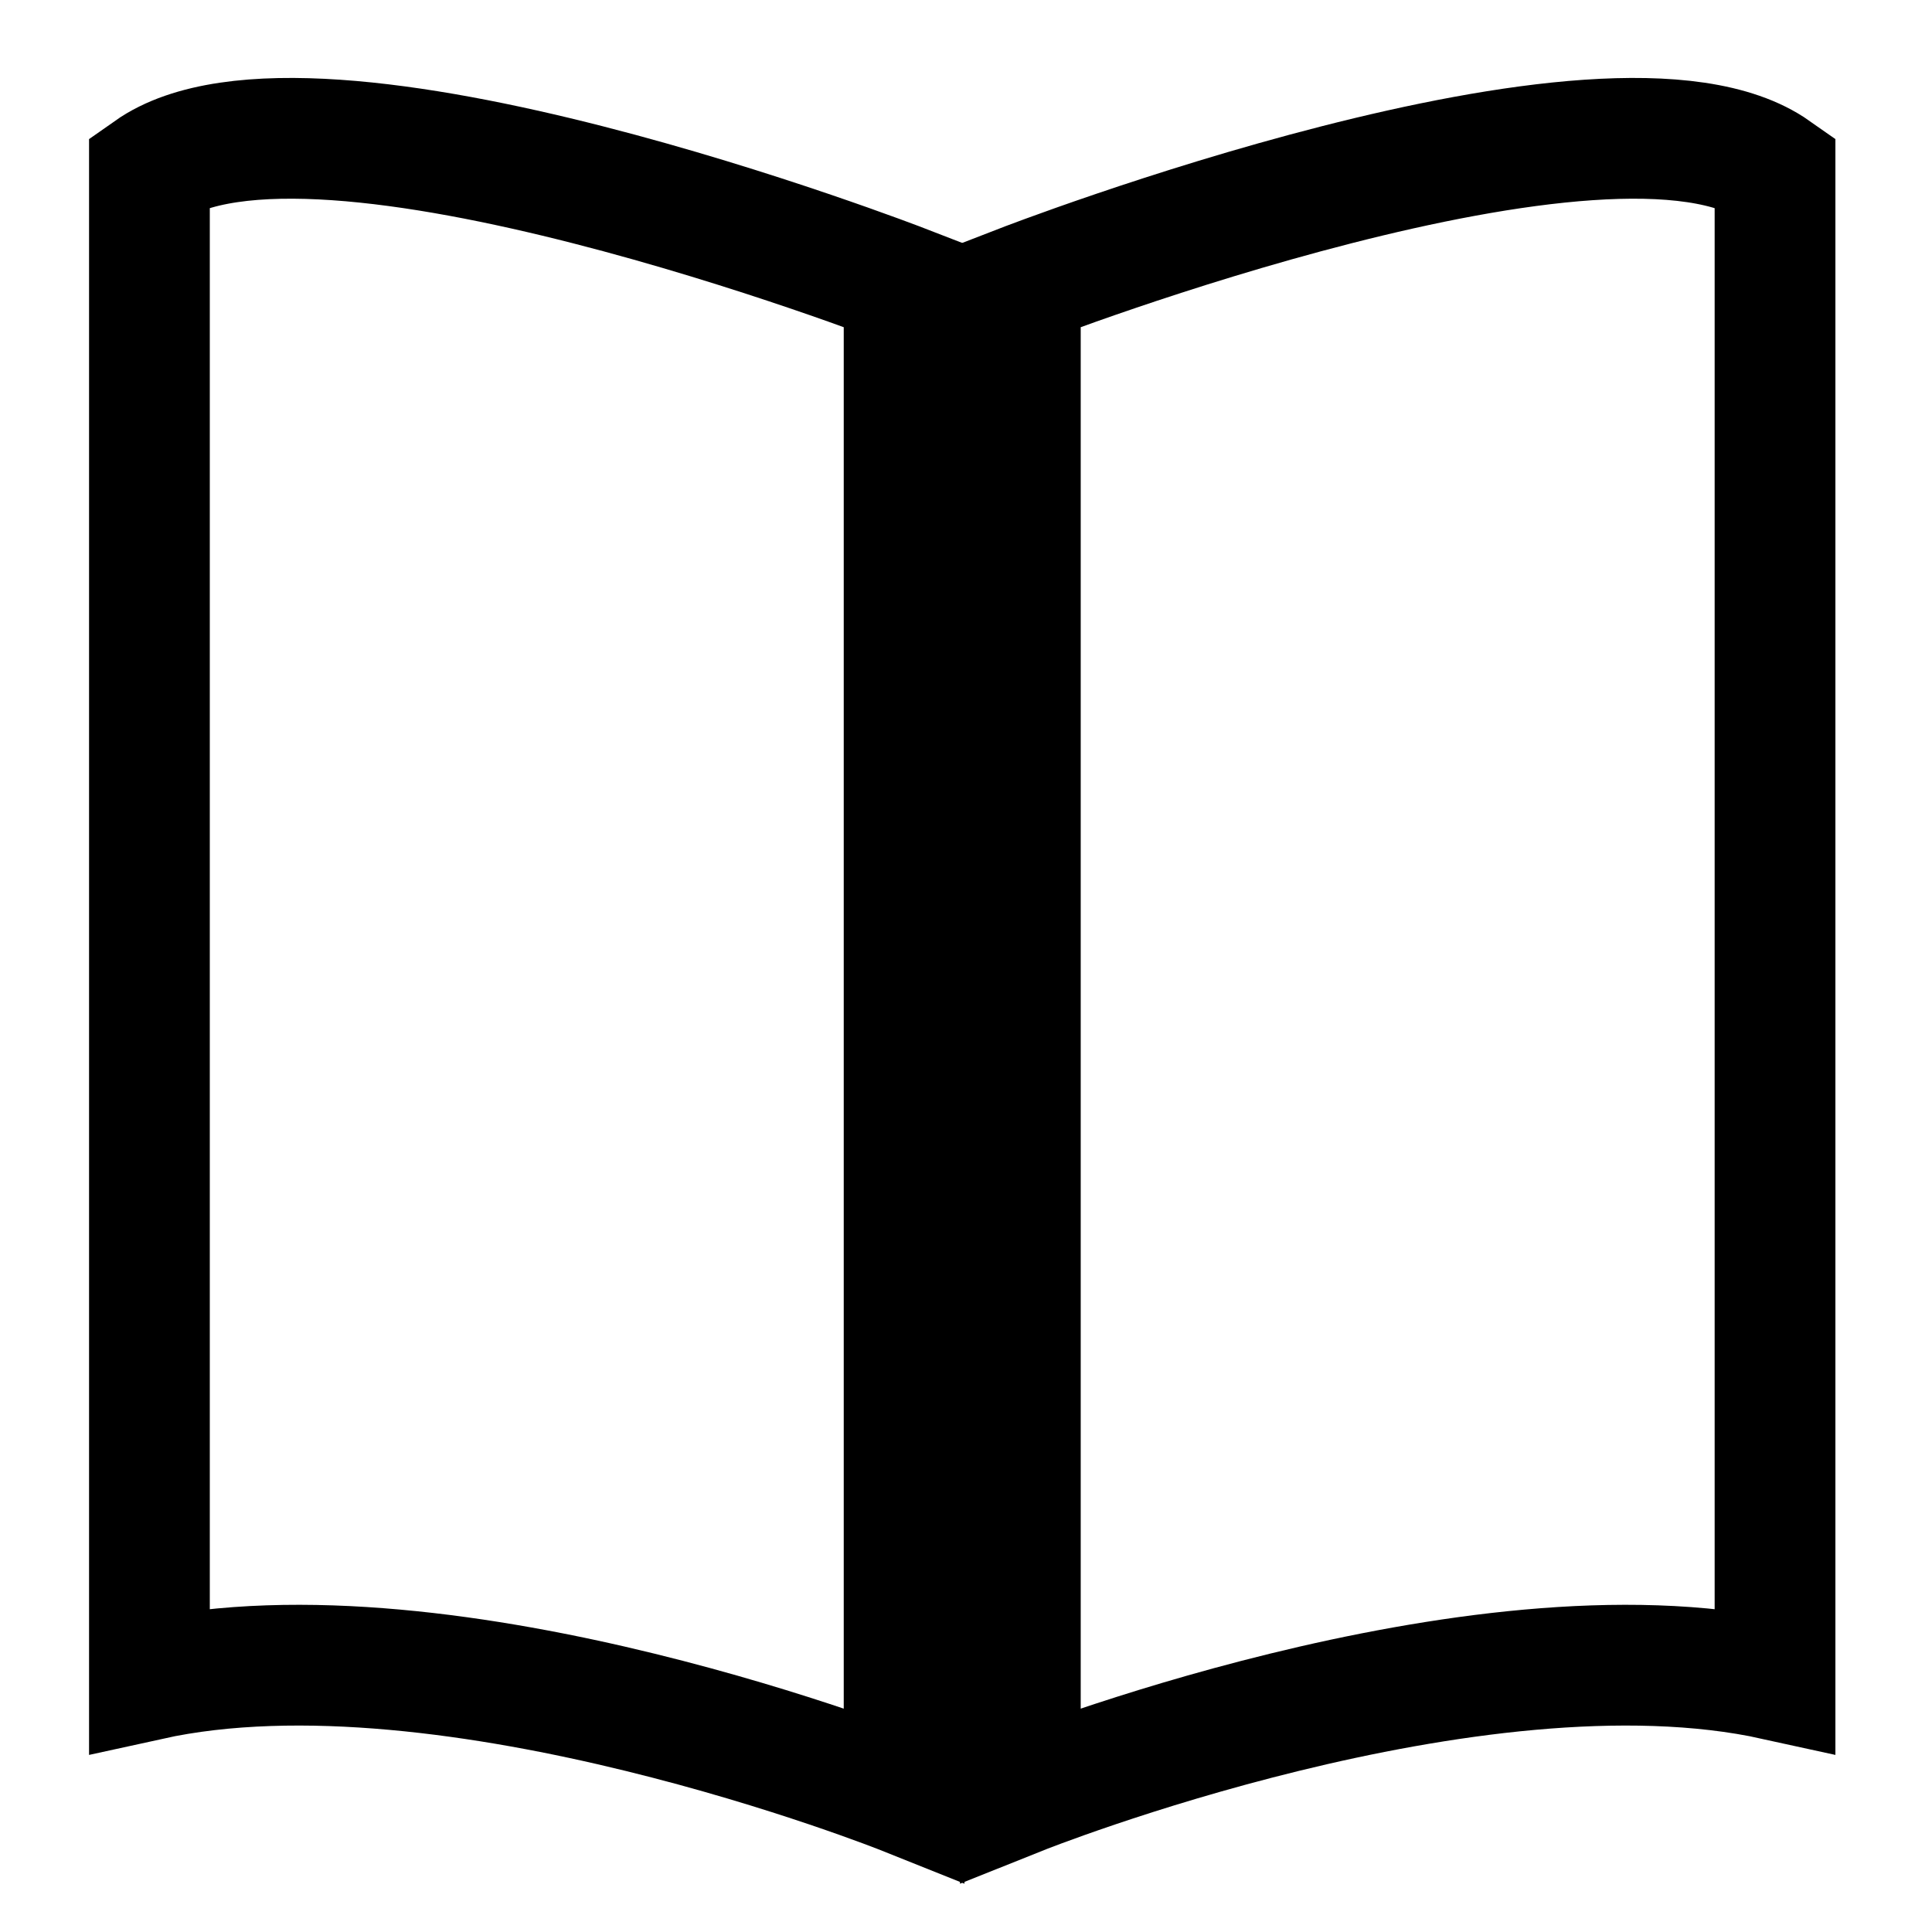 <svg enable-background="new 0 0 32 32" version="1.1" viewBox="0 0 32 32" xml:space="preserve" xmlns="http://www.w3.org/2000/svg">
	<path d="m29.4 27.823c-5-1.1-12.5 1.9-12.5 1.9v-25s9.8-3.8 12.5-1.9z" fill-opacity="0" stroke="#000" stroke-miterlimit="10" stroke-width="2"/>
	<path d="m2.475 27.823c5-1.1 12.5 1.9 12.5 1.9v-25s-9.8-3.8-12.5-1.9z" fill-opacity="0" stroke="#000" stroke-miterlimit="10" stroke-width="2"/>
</svg>
